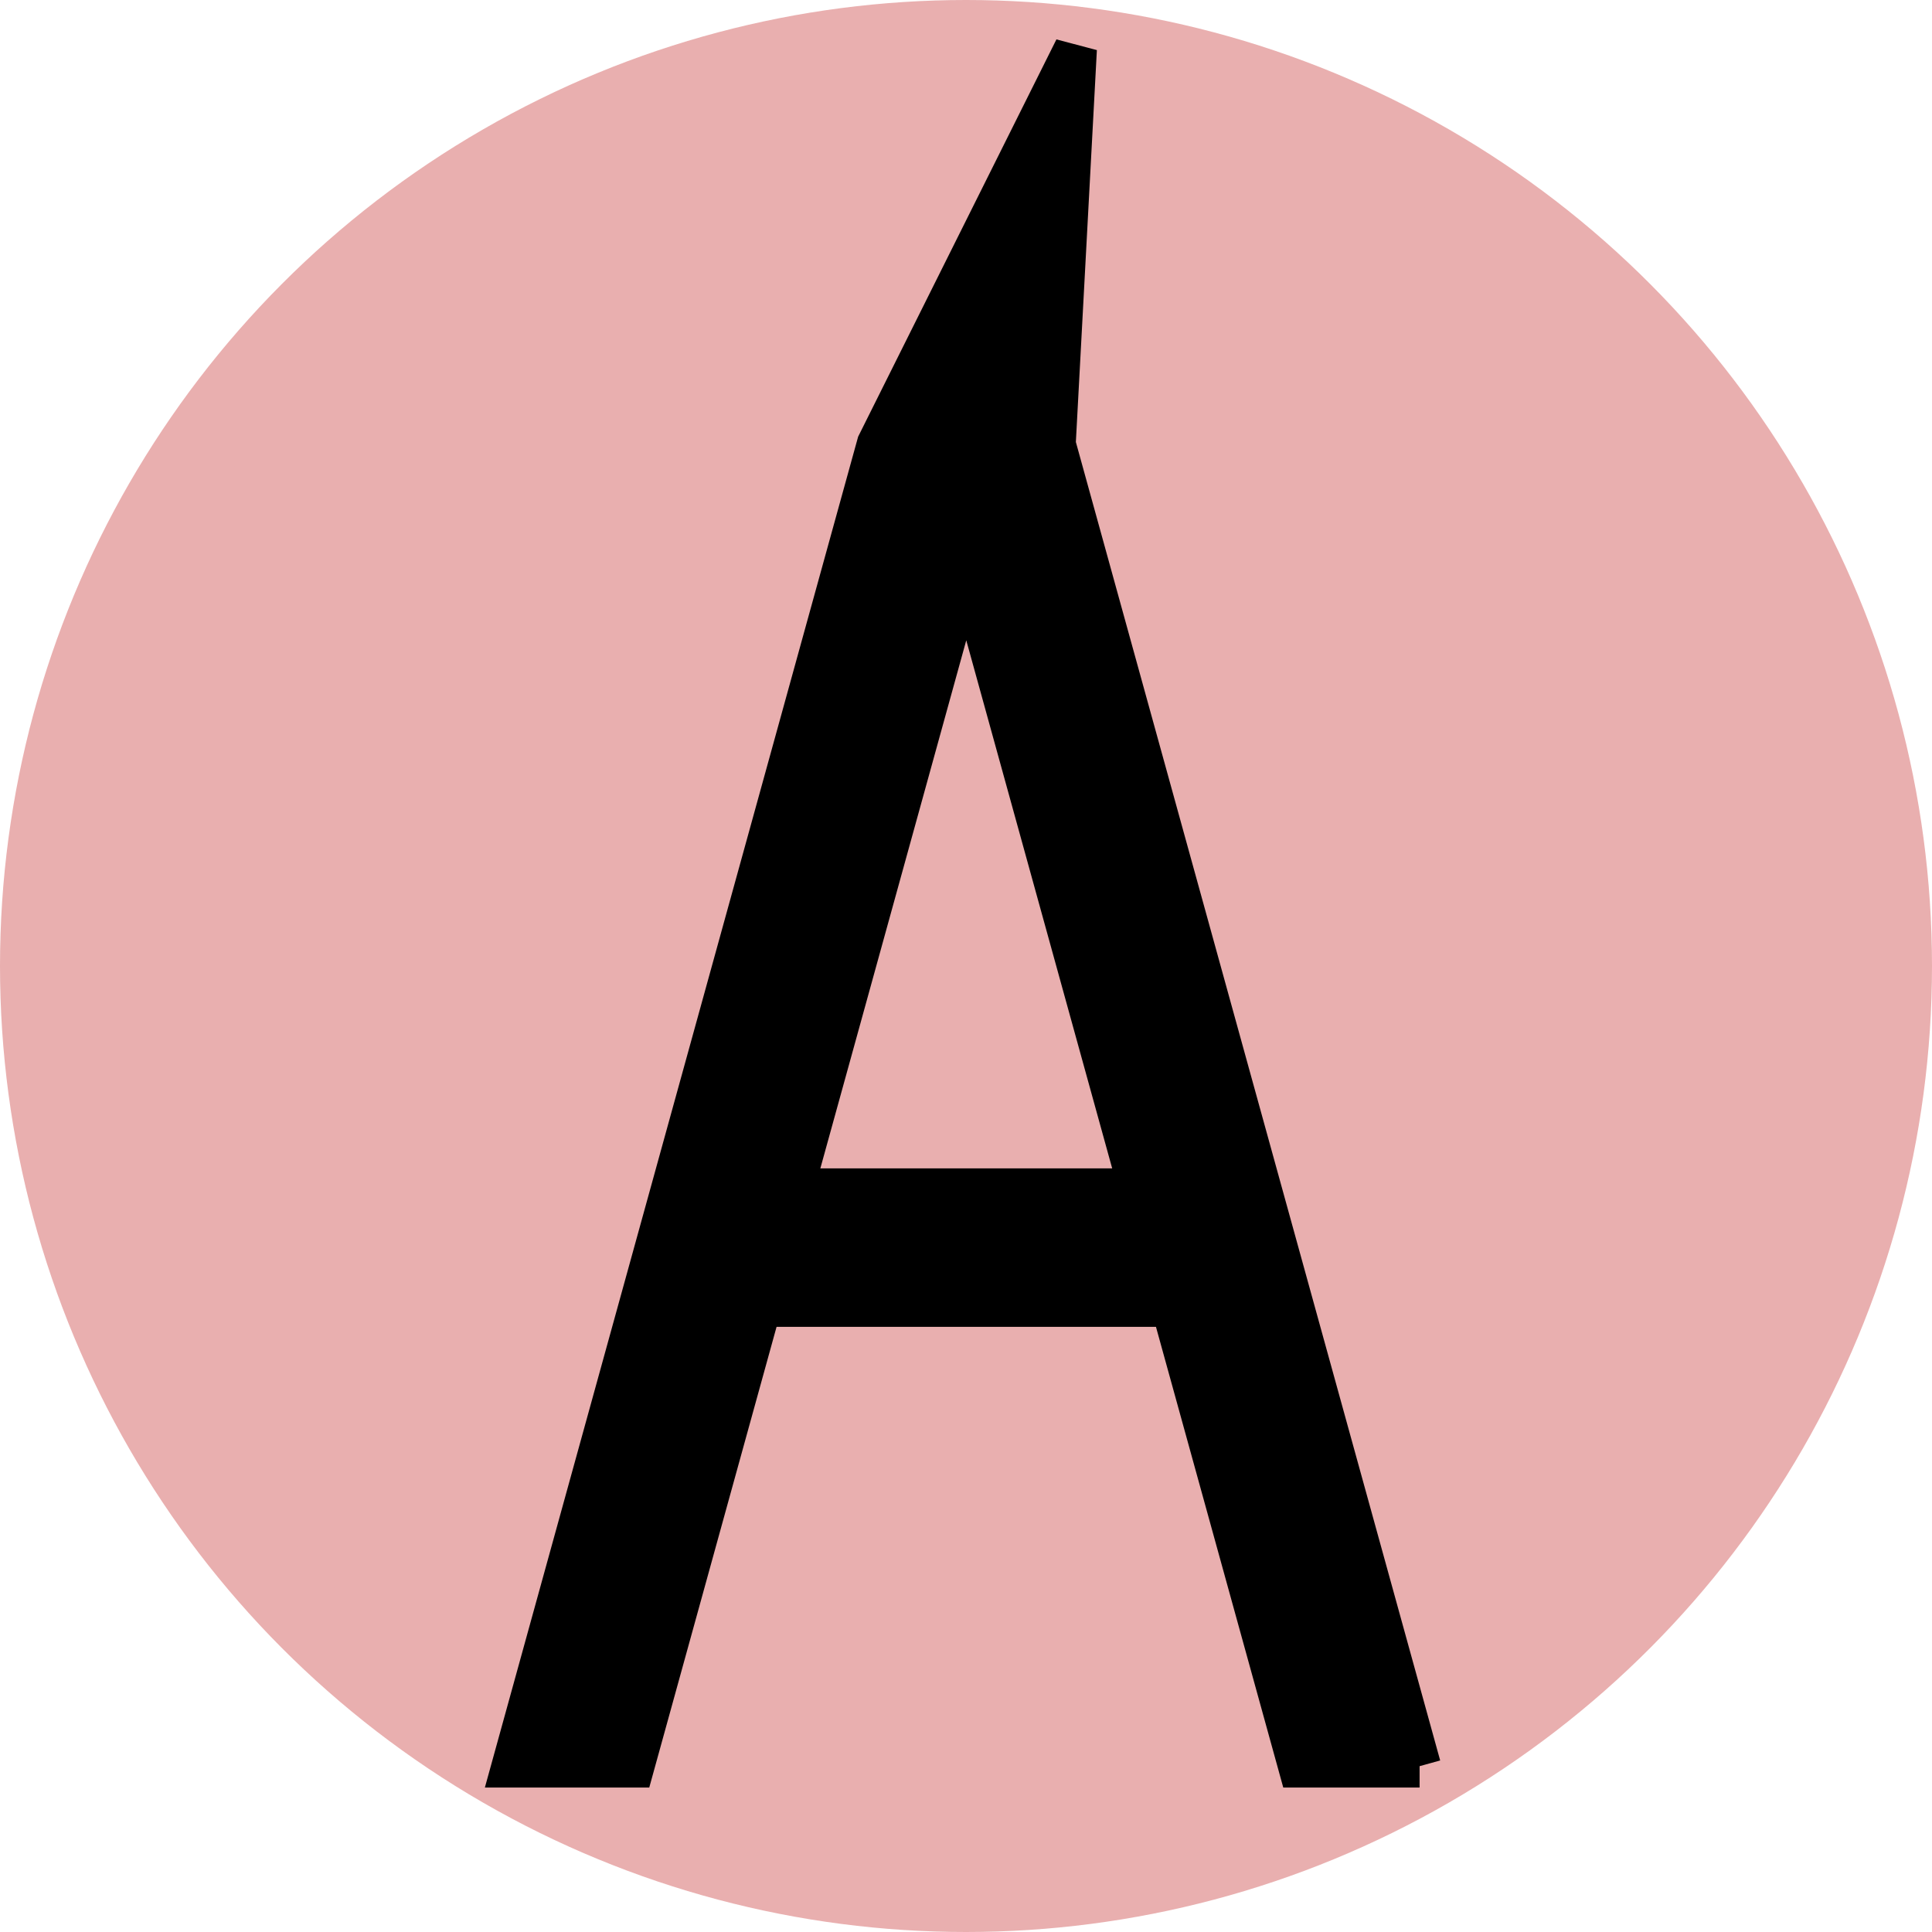 <?xml version="1.0" encoding="UTF-8" standalone="no"?>
<svg
   xmlns:dc="http://purl.org/dc/elements/1.1/"
   xmlns:cc="http://creativecommons.org/ns#"
   xmlns:rdf="http://www.w3.org/1999/02/22-rdf-syntax-ns#"
   xmlns:svg="http://www.w3.org/2000/svg"
   xmlns="http://www.w3.org/2000/svg"
   xmlns:sodipodi="http://sodipodi.sourceforge.net/DTD/sodipodi-0.dtd"
   xmlns:inkscape="http://www.inkscape.org/namespaces/inkscape"
   inkscape:export-ydpi="84.029999"
   inkscape:export-xdpi="84.029999"
   inkscape:export-filename="/Users/x2241047/Desktop/favicon.png"
   sodipodi:docname="favicon.svg"
   inkscape:version="1.0 (4035a4f, 2020-05-01)"
   id="svg8"
   version="1.1"
   viewBox="0 0 77.382 77.382"
   height="77.382mm"
   width="77.382mm">
  <defs
     id="defs2" />
  <sodipodi:namedview
     inkscape:snap-object-midpoints="true"
     inkscape:snap-global="true"
     inkscape:window-maximized="1"
     inkscape:window-y="25"
     inkscape:window-x="0"
     inkscape:window-height="847"
     inkscape:window-width="1440"
     inkscape:snap-midpoints="true"
     inkscape:object-paths="false"
     showgrid="false"
     inkscape:document-rotation="0"
     inkscape:current-layer="layer1"
     inkscape:document-units="mm"
     inkscape:cy="117.93062"
     inkscape:cx="198.04029"
     inkscape:zoom="1.3059467"
     inkscape:pageshadow="2"
     inkscape:pageopacity="0.0"
     borderopacity="1.0"
     bordercolor="#666666"
     pagecolor="#ffffff"
     id="base"
     inkscape:snap-text-baseline="true"
     fit-margin-top="0"
     fit-margin-left="0"
     fit-margin-right="0"
     fit-margin-bottom="0" />
  <g
     style="display:inline"
     id="layer1"
     inkscape:groupmode="layer"
     inkscape:label="Layer 1"
     transform="translate(-26.743,-33.018)">
    <circle
       r="37.091"
       cy="71.709"
       cx="65.434"
       id="path1743"
       style="fill:#e9afaf;stroke:#e9afaf;stroke-width:3.2;stroke-linejoin:round;stroke-dashoffset:1.2" />
    <g
       transform="matrix(0.414,0,0,0.414,23.757,16.592)"
       id="g1265">
      <path
         id="path833-4"
         d="M 144.552,210.545 H 132.936 L 100.695,93.862 68.453,210.545 H 56.838 C 68.617,167.919 80.395,125.292 92.173,82.666 l 19.094,-38.254 -2.051,38.254 c 11.778,42.626 23.557,85.253 35.335,127.879 z"
         style="fill:#000000;stroke:#000000;stroke-width:4.134;stroke-linecap:butt;stroke-linejoin:miter;stroke-miterlimit:4;stroke-dasharray:none;stroke-opacity:1"
         sodipodi:nodetypes="ccccccccc" />
      <path
         id="path867-0"
         d="m 121.83,165.976 -2.688,-11.196 H 82.252 l -2.693,11.196 z"
         style="fill:#000000;stroke:#000000;stroke-width:4.134;stroke-linecap:butt;stroke-linejoin:miter;stroke-miterlimit:4;stroke-dasharray:none;stroke-opacity:1"
         sodipodi:nodetypes="ccccc" />
    </g>
  </g>
  <g
     style="display:none"
     inkscape:label="Aux"
     id="layer2"
     inkscape:groupmode="layer"
     transform="translate(-26.743,-33.018)">
    <path
       id="path974"
       d="M 87.898,60.043 V -1.683"
       style="fill:none;stroke:#000000;stroke-width:0.265px;stroke-linecap:butt;stroke-linejoin:miter;stroke-opacity:1" />
    <path
       d="M 87.901,46.501 87.898,60.043"
       style="fill:none;stroke:#0000ff;stroke-width:5;stroke-linecap:butt;stroke-linejoin:miter;stroke-miterlimit:4;stroke-dasharray:none;stroke-opacity:1"
       id="path1028" />
    <path
       id="path1028-5"
       style="display:inline;fill:none;stroke:#0000ff;stroke-width:5;stroke-linecap:butt;stroke-linejoin:miter;stroke-miterlimit:4;stroke-dasharray:none;stroke-opacity:1"
       d="m 87.901,133.725 -0.003,13.541" />
    <path
       id="path1236"
       d="m 157.428,147.67 h 27.487"
       style="display:inline;fill:none;stroke:#00ff00;stroke-width:3;stroke-linecap:butt;stroke-linejoin:miter;stroke-miterlimit:4;stroke-dasharray:none;stroke-opacity:1" />
    <path
       style="display:inline;fill:none;stroke:#00ff00;stroke-width:3;stroke-linecap:butt;stroke-linejoin:miter;stroke-miterlimit:4;stroke-dasharray:none;stroke-opacity:1"
       d="m 157.428,147.67 13.744,-23.805"
       id="path1236-0" />
  </g>
</svg>
